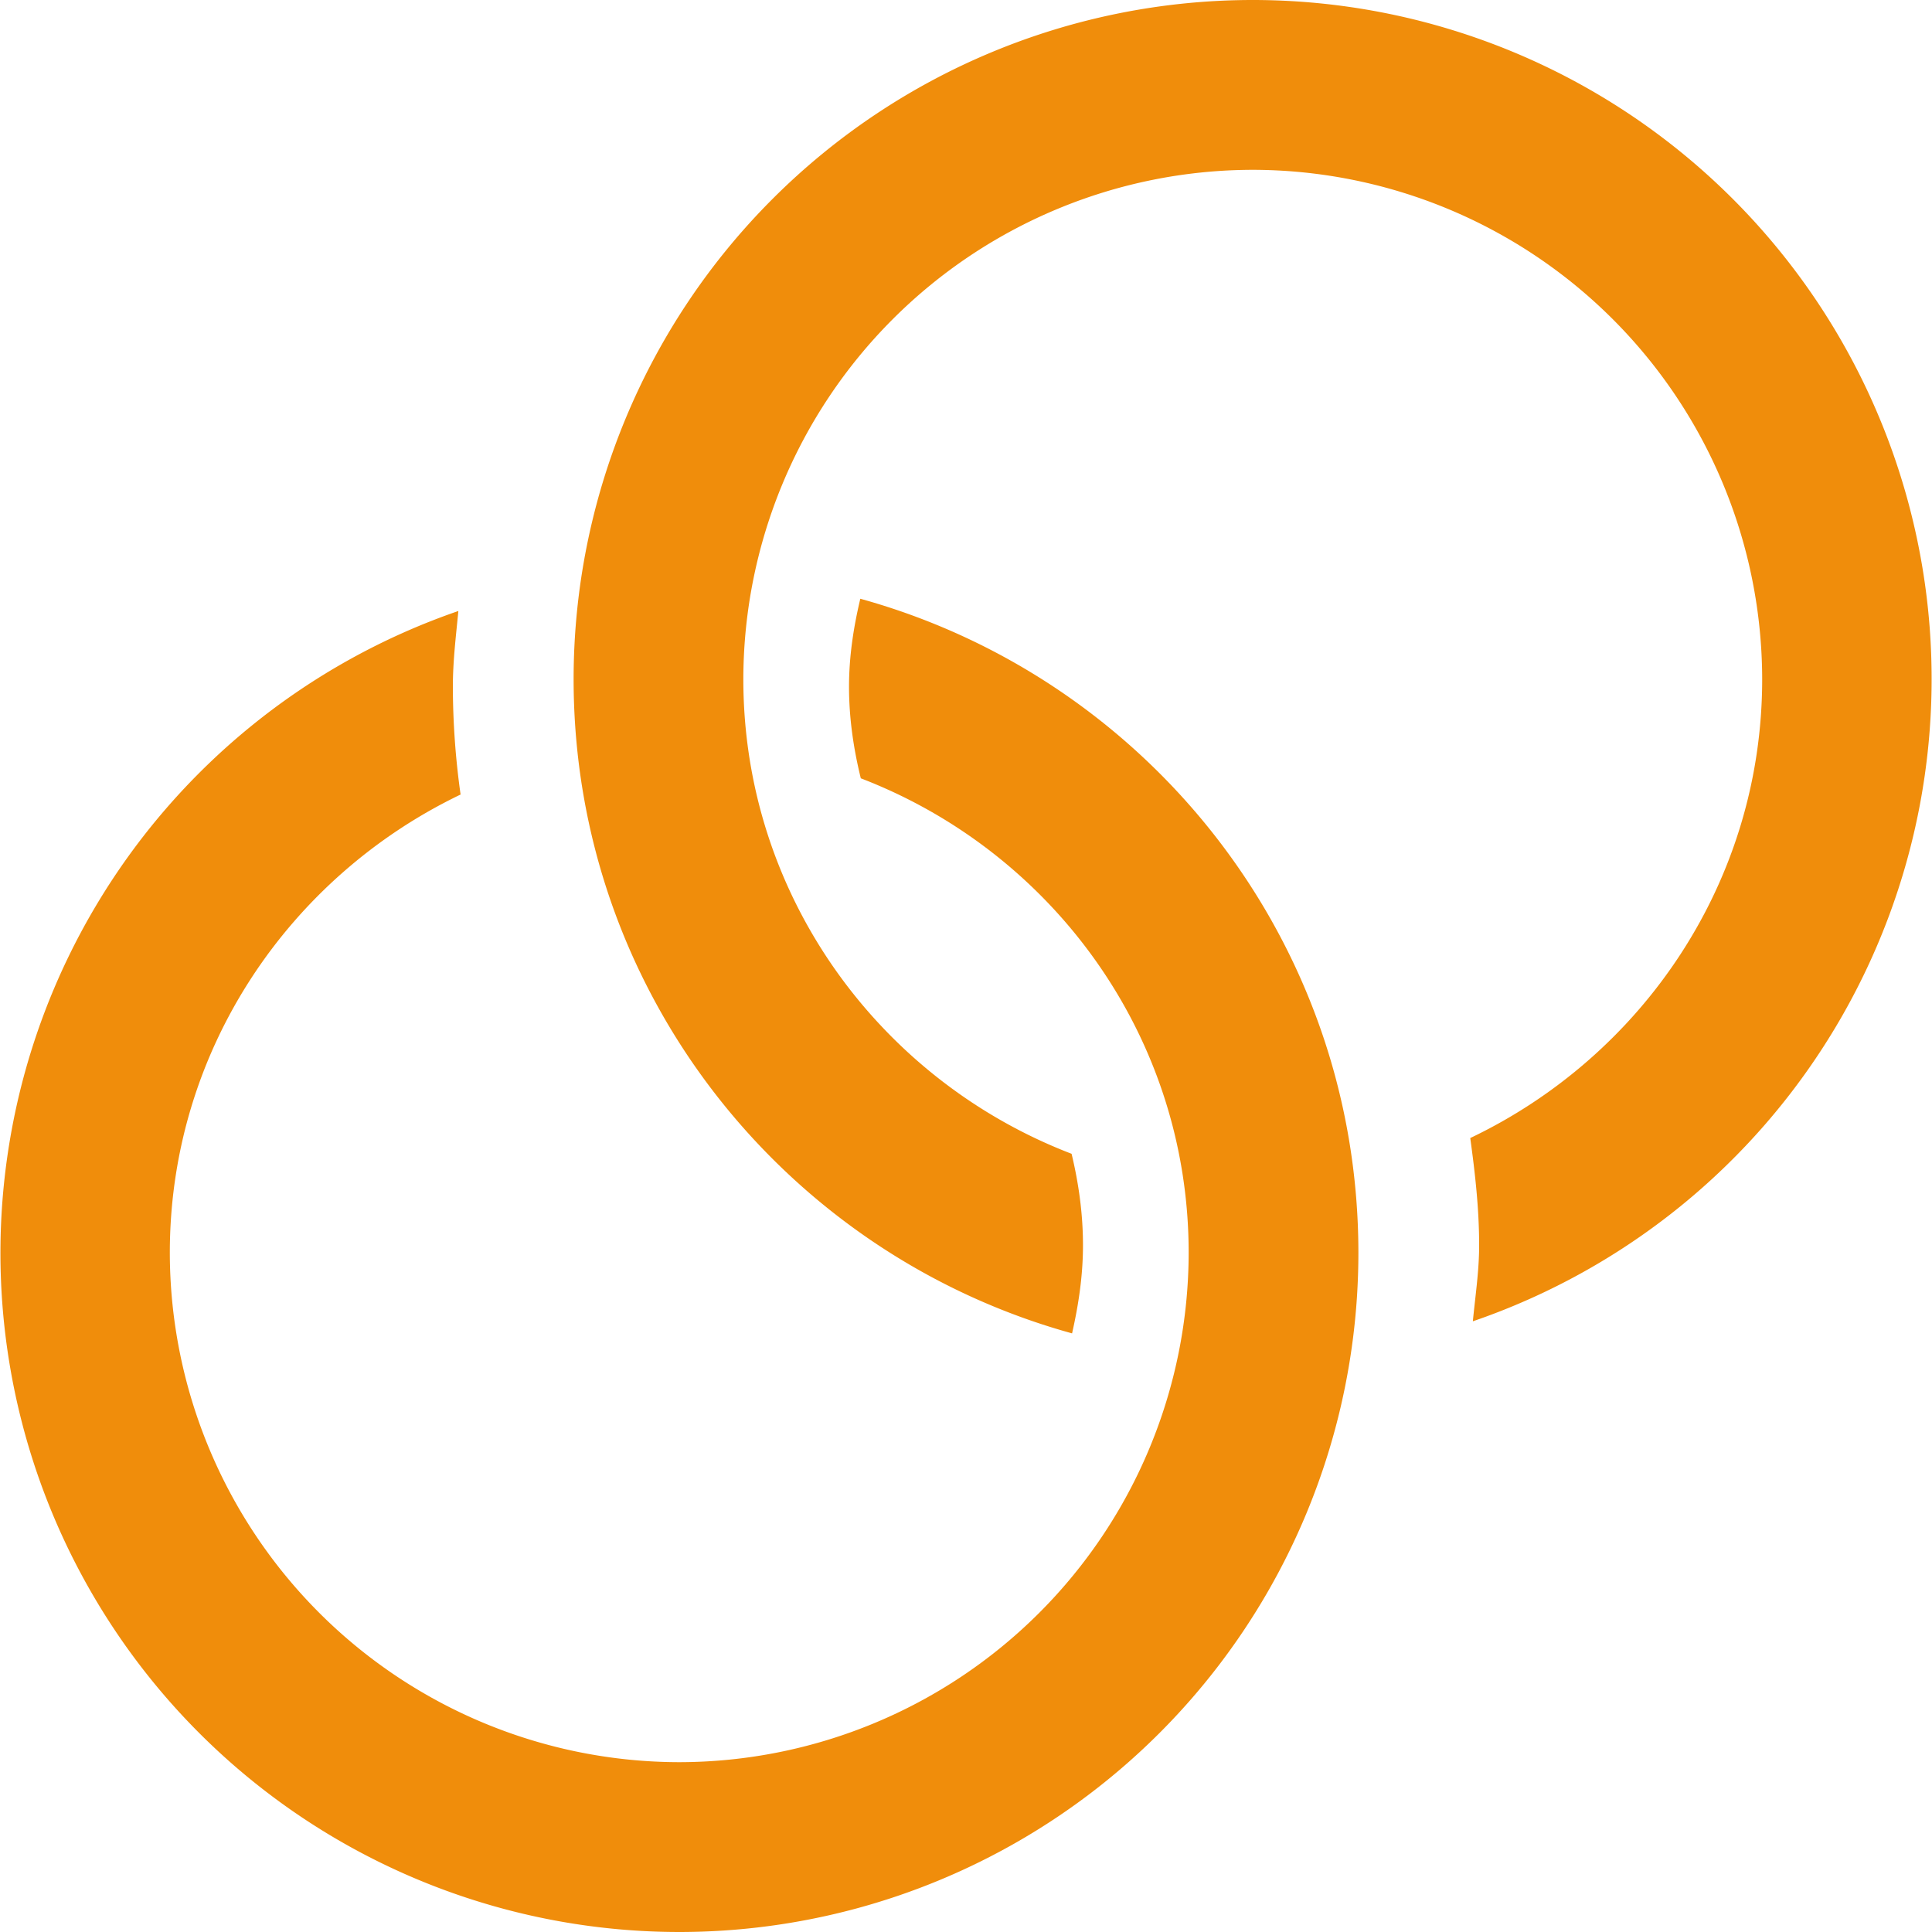 <svg width="20" height="20" fill="none" xmlns="http://www.w3.org/2000/svg"><path d="M12.969 0a7.031 7.031 0 00-7.031 7.031c0 3.234 2.186 5.951 5.16 6.772.067-.295.113-.598.113-.912 0-.327-.045-.643-.118-.947-1.981-.76-3.398-2.668-3.398-4.913a5.28 5.28 0 015.274-5.273 5.28 5.28 0 015.273 5.273c0 2.1-1.242 3.901-3.022 4.75.05.364.092.731.092 1.11 0 .268-.04.525-.065.787A7.029 7.029 0 0012.97 0z" fill="#F08D0B"/><path d="M8.906 6.198c-.07.293-.117.596-.117.911 0 .327.047.643.122.948 1.98.76 3.394 2.668 3.394 4.912a5.28 5.28 0 01-5.274 5.273 5.28 5.28 0 01-5.273-5.273c0-2.095 1.237-3.893 3.01-4.744a8.109 8.109 0 01-.08-1.116c0-.266.032-.524.057-.784A7.029 7.029 0 007.03 20a7.031 7.031 0 007.032-7.031c0-3.233-2.185-5.95-5.157-6.771z" fill="#F08D0B"/></svg>